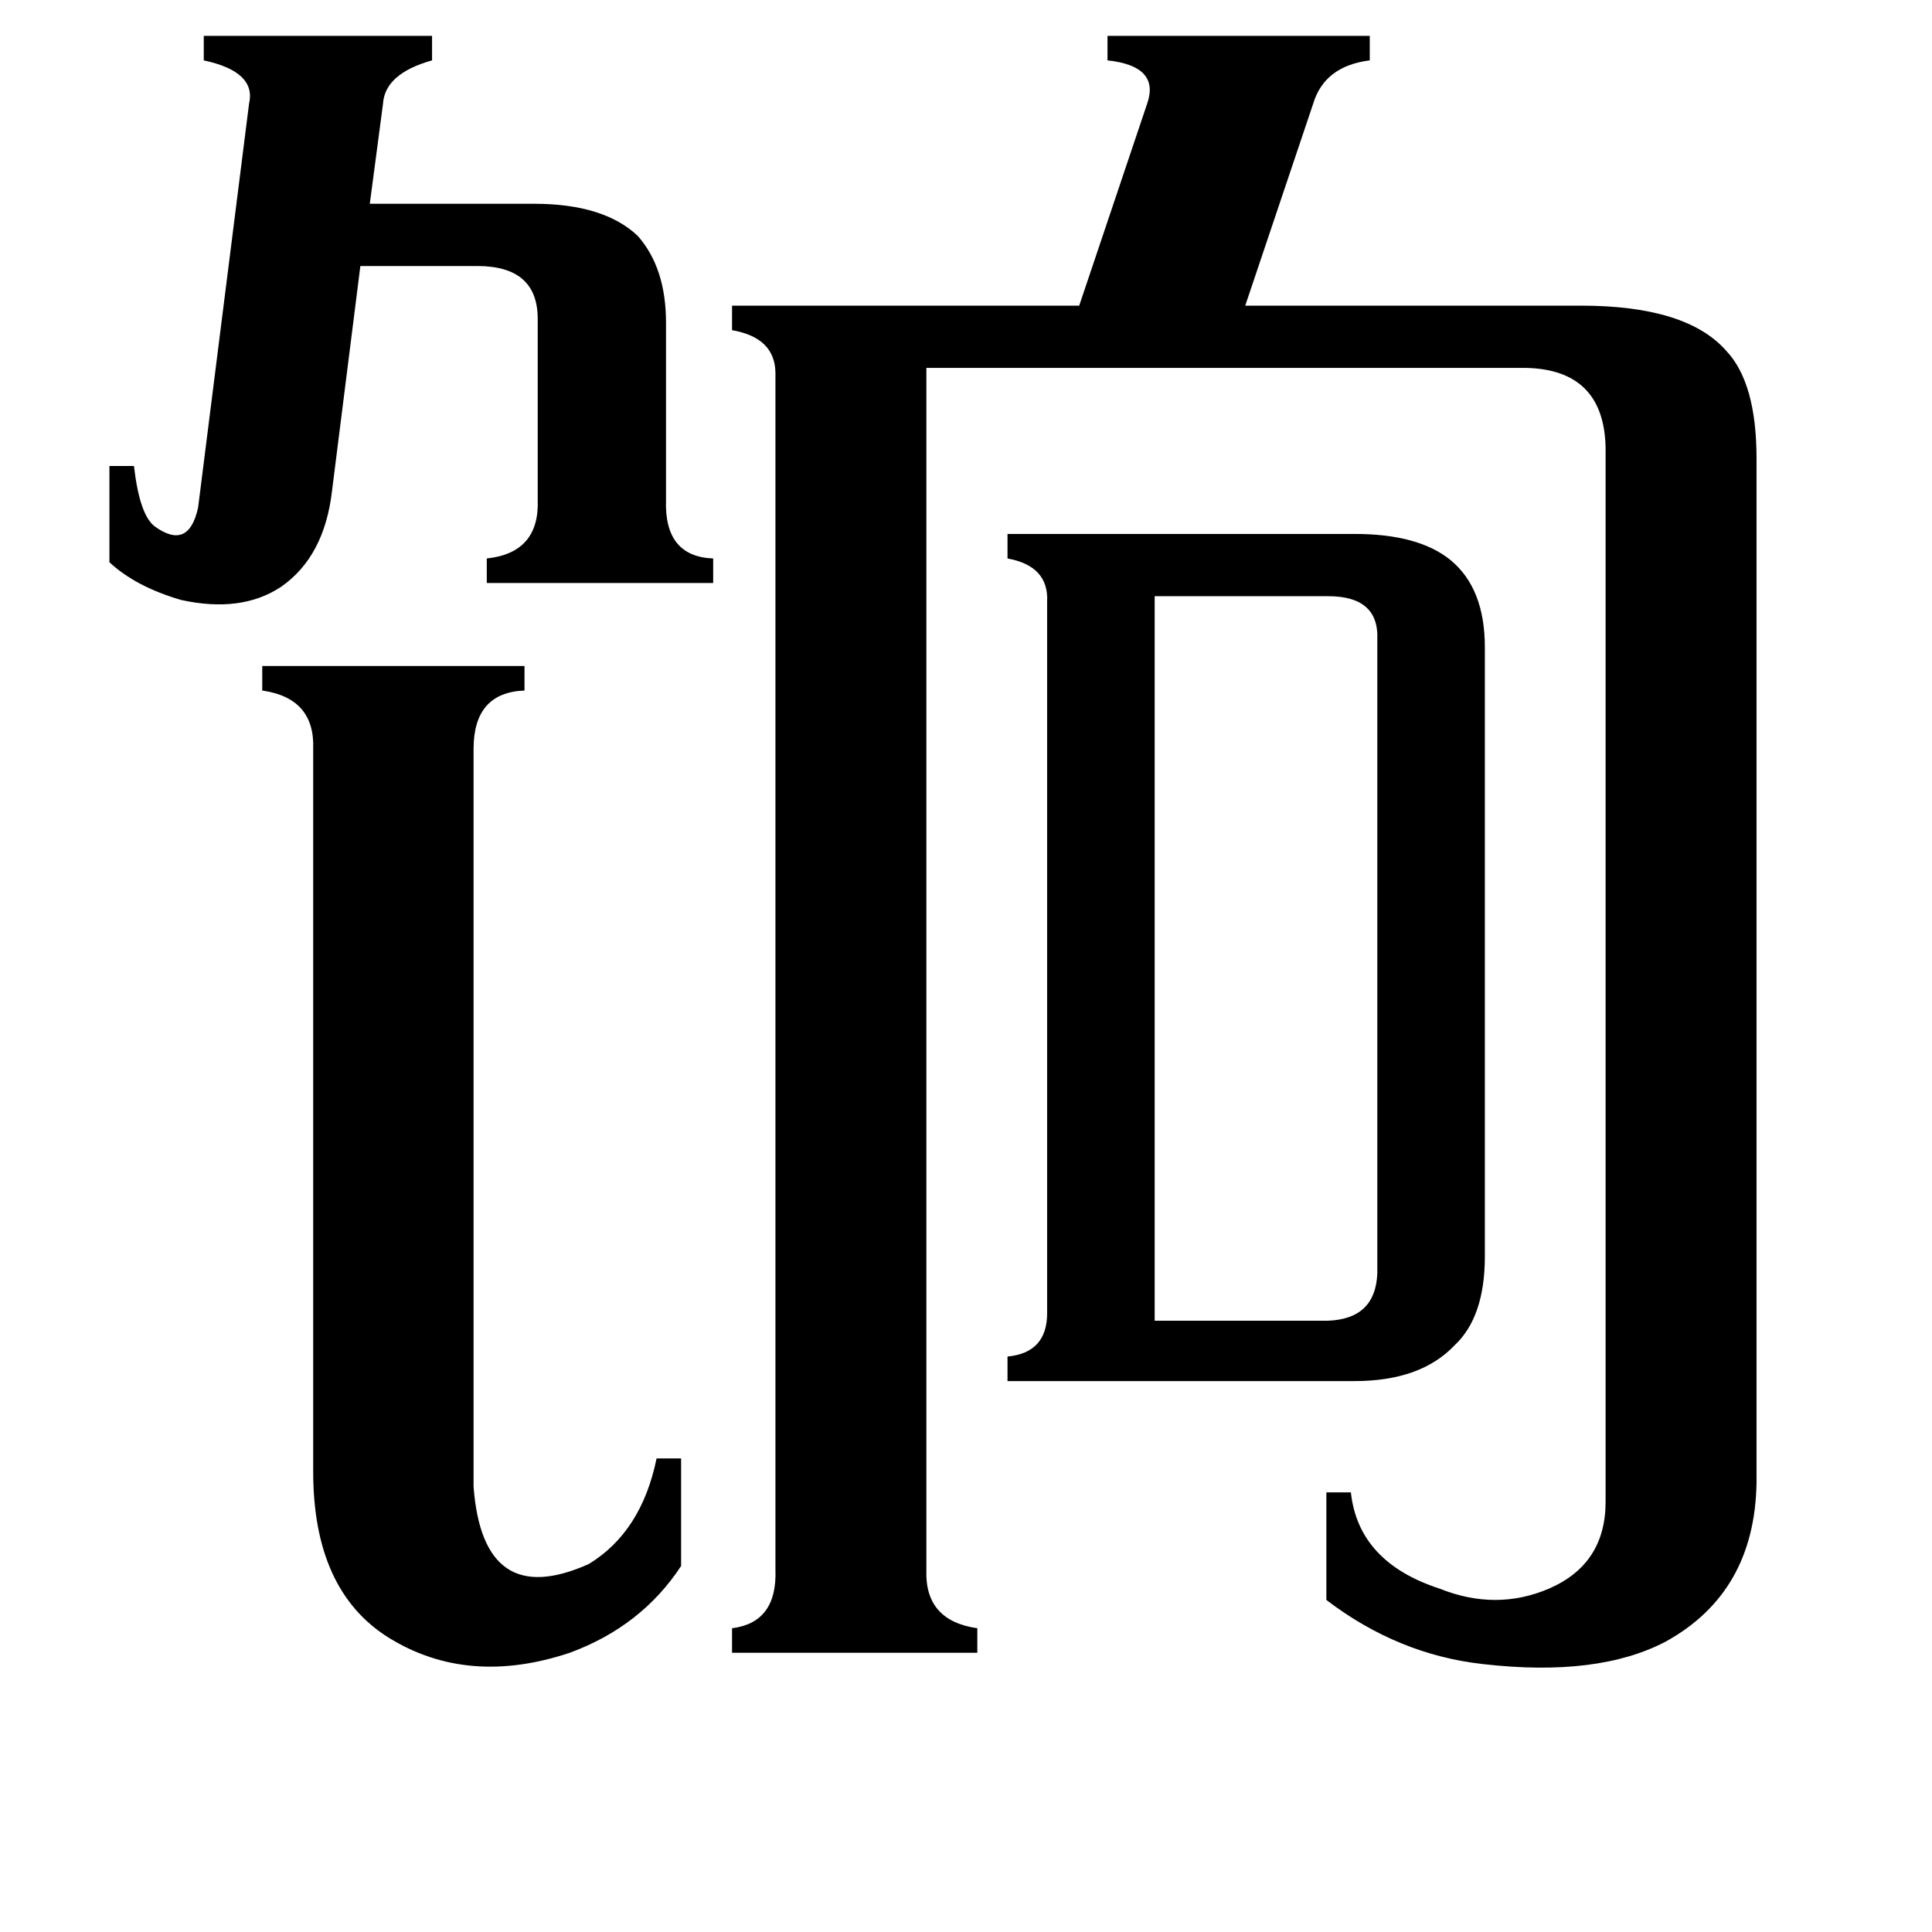 <svg xmlns="http://www.w3.org/2000/svg" viewBox="0 -800 1024 1024">
	<path fill="#000000" d="M58 -553H71Q74 -527 82 -521Q100 -508 105 -531L132 -745Q136 -762 108 -768V-781H229V-768Q204 -761 203 -745L196 -692H283Q320 -692 338 -675Q353 -658 353 -629V-535Q352 -505 378 -504V-491H258V-504Q286 -507 285 -535V-631Q285 -659 253 -659H191L176 -540Q172 -505 149 -489Q128 -475 96 -482Q72 -489 58 -502ZM612 -100H704Q729 -101 730 -125V-461Q731 -484 704 -484H612ZM251 -12Q256 54 312 29Q340 12 348 -27H361V30Q340 62 302 76Q248 94 206 68Q166 43 166 -20V-403Q167 -430 139 -434V-447H278V-434Q251 -433 251 -403ZM555 -481Q556 -500 534 -504V-517H718Q752 -517 769 -503Q787 -488 787 -457V-134Q787 -102 771 -87Q753 -68 718 -68H534V-81Q555 -83 555 -104ZM491 32Q490 59 518 63V76H388V63Q412 60 411 32V-602Q411 -621 388 -625V-638H572L608 -745Q615 -765 587 -768V-781H726V-768Q702 -765 696 -745L660 -638H838Q894 -638 915 -614Q931 -597 931 -557V-14Q930 44 883 70Q847 89 786 82Q741 77 703 48V-9H716Q720 28 763 42Q793 54 821 42Q851 29 851 -4V-563Q850 -604 809 -605H491Z"/>
</svg>